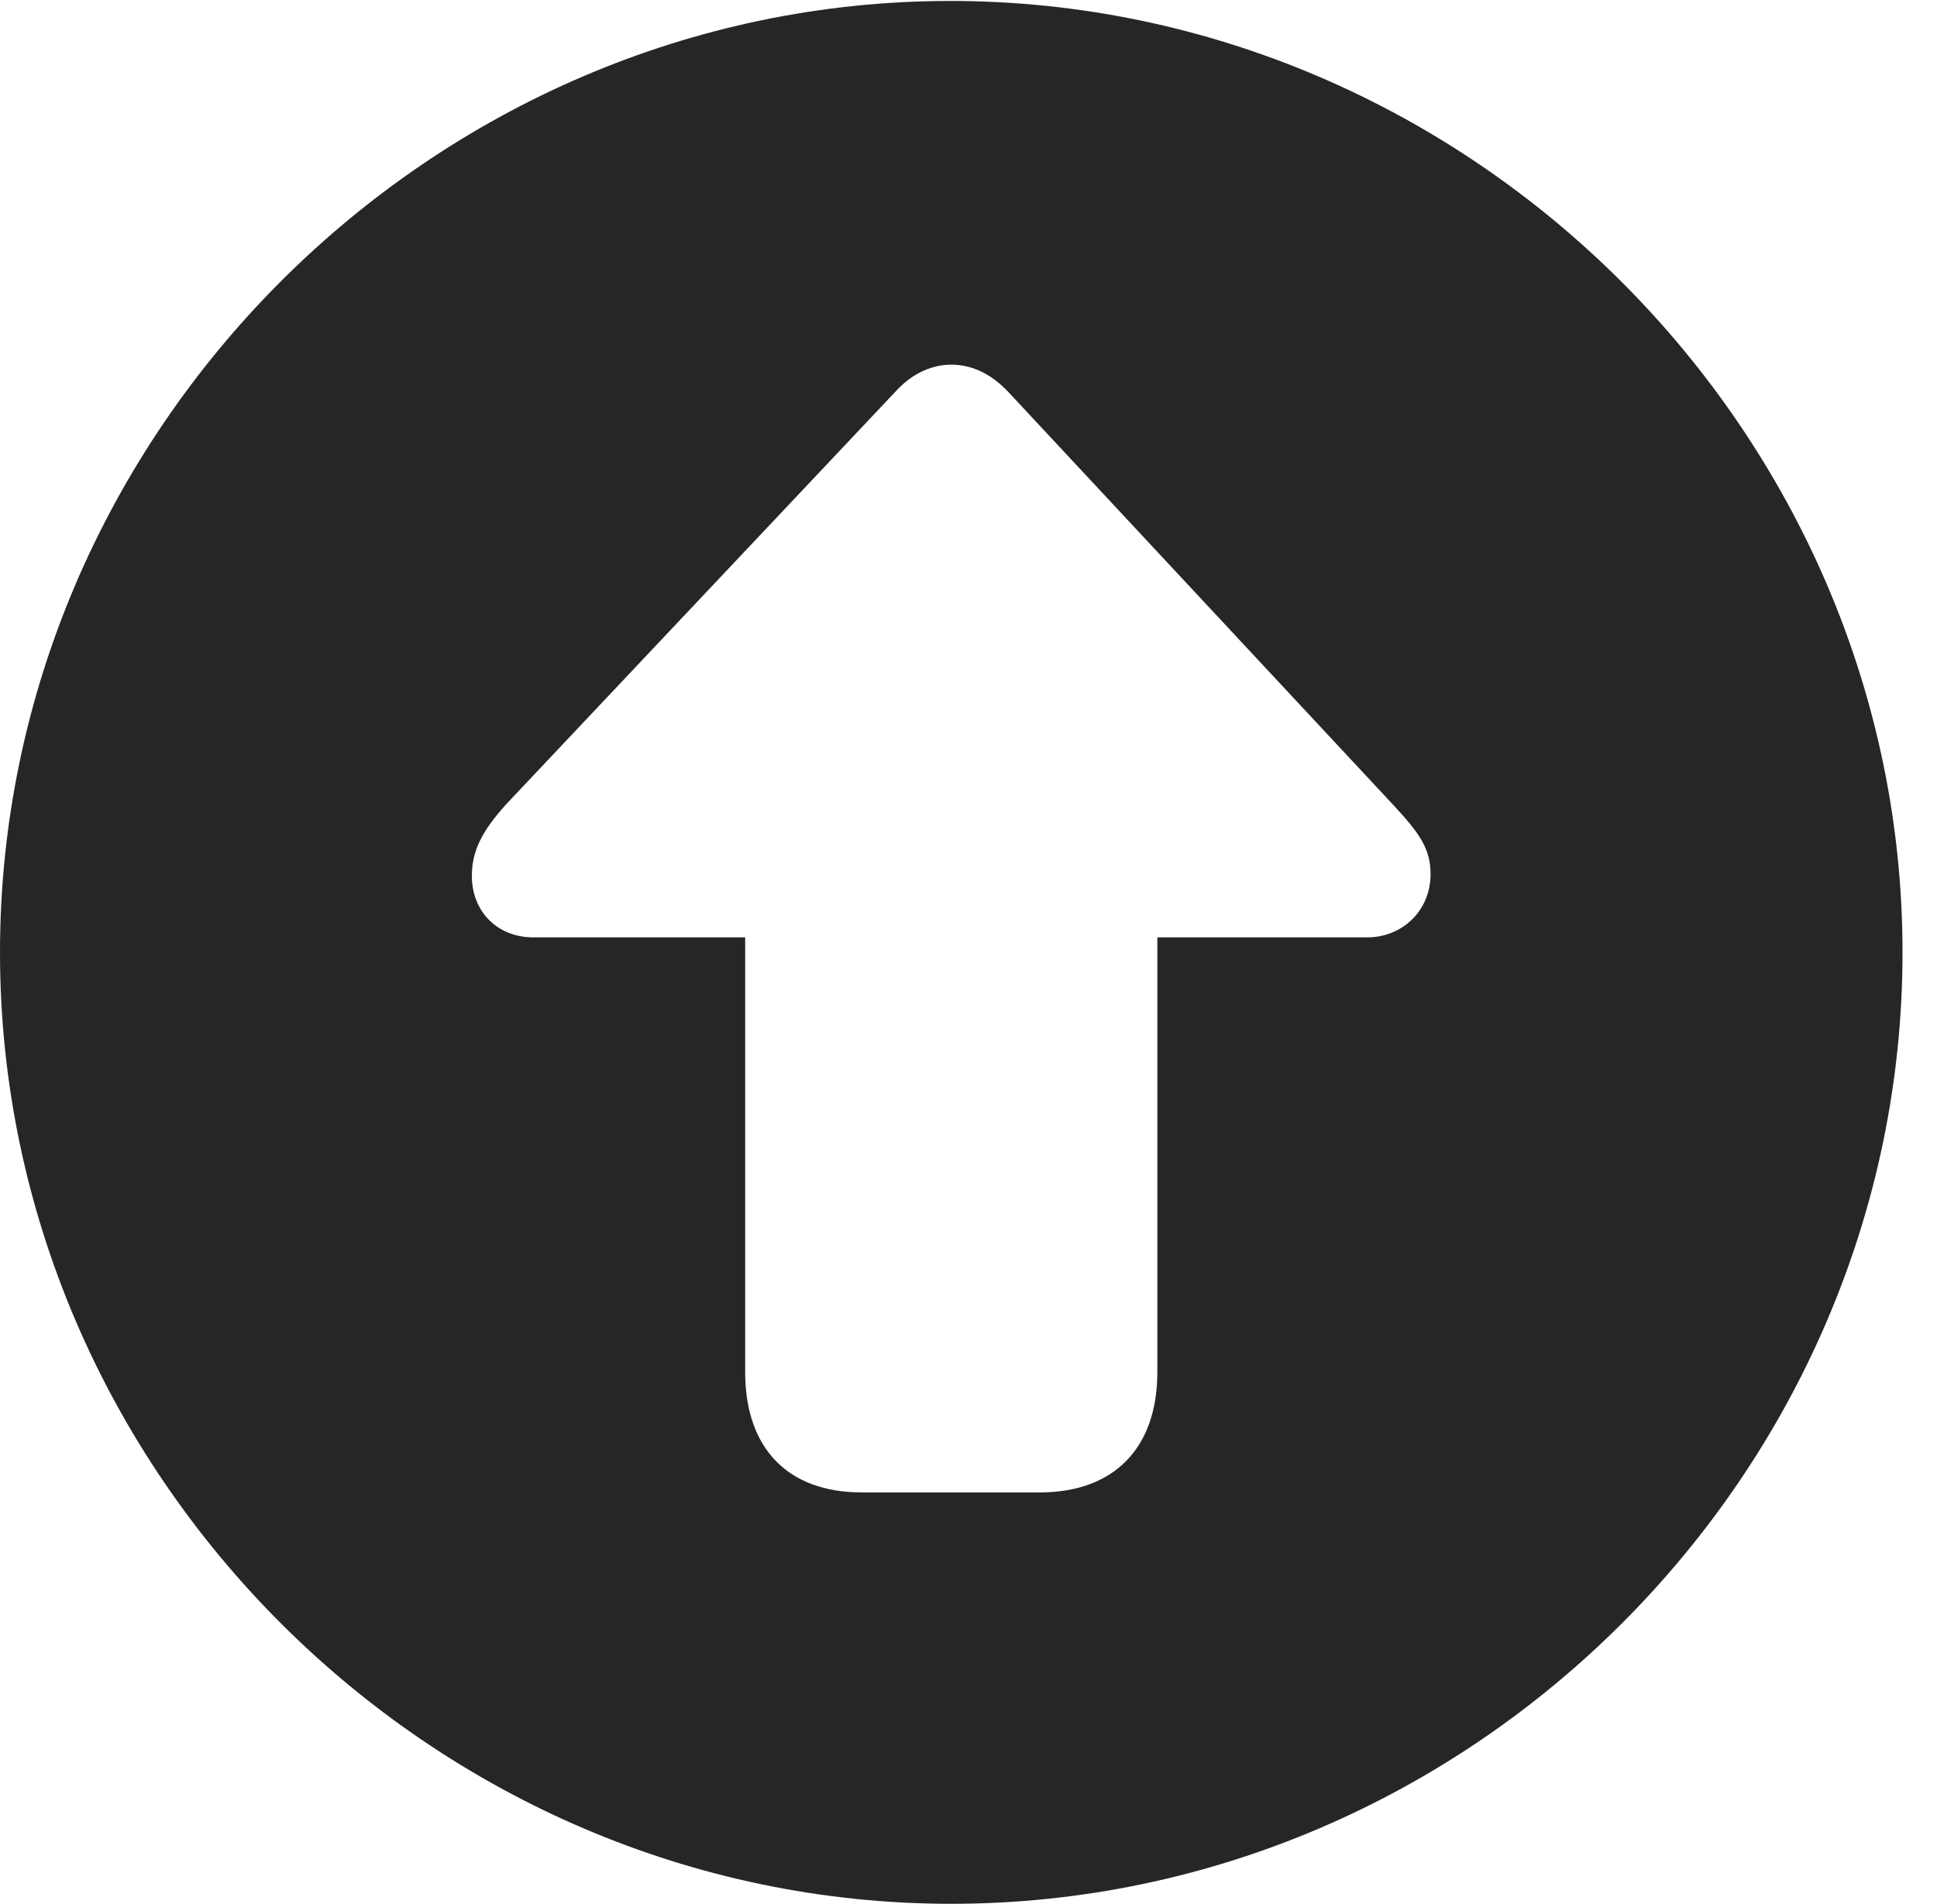 <?xml version="1.0" encoding="UTF-8"?>
<!--Generator: Apple Native CoreSVG 232.5-->
<!DOCTYPE svg
PUBLIC "-//W3C//DTD SVG 1.1//EN"
       "http://www.w3.org/Graphics/SVG/1.1/DTD/svg11.dtd">
<svg version="1.1" xmlns="http://www.w3.org/2000/svg" xmlns:xlink="http://www.w3.org/1999/xlink" width="20.283" height="19.932">
 <g>
  <rect height="19.932" opacity="0" width="20.283" x="0" y="0"/>
  <path d="M19.922 9.971C19.922 15.42 15.41 19.932 9.961 19.932C4.521 19.932 0 15.42 0 9.971C0 4.531 4.512 0.01 9.951 0.01C15.4 0.01 19.922 4.531 19.922 9.971ZM9.375 4.102L5.293 8.428C5.059 8.691 4.941 8.896 4.941 9.17C4.941 9.541 5.205 9.814 5.586 9.814L7.803 9.814L7.803 14.365C7.803 15.166 8.252 15.625 9.023 15.625L10.889 15.625C11.66 15.625 12.119 15.166 12.119 14.365L12.119 9.814L14.316 9.814C14.678 9.814 14.98 9.541 14.98 9.15C14.98 8.887 14.863 8.721 14.59 8.428L10.557 4.102C10.352 3.887 10.146 3.818 9.961 3.818C9.785 3.818 9.57 3.887 9.375 4.102Z" fill="#000000" fill-opacity="0.85"/>
 </g>
</svg>
